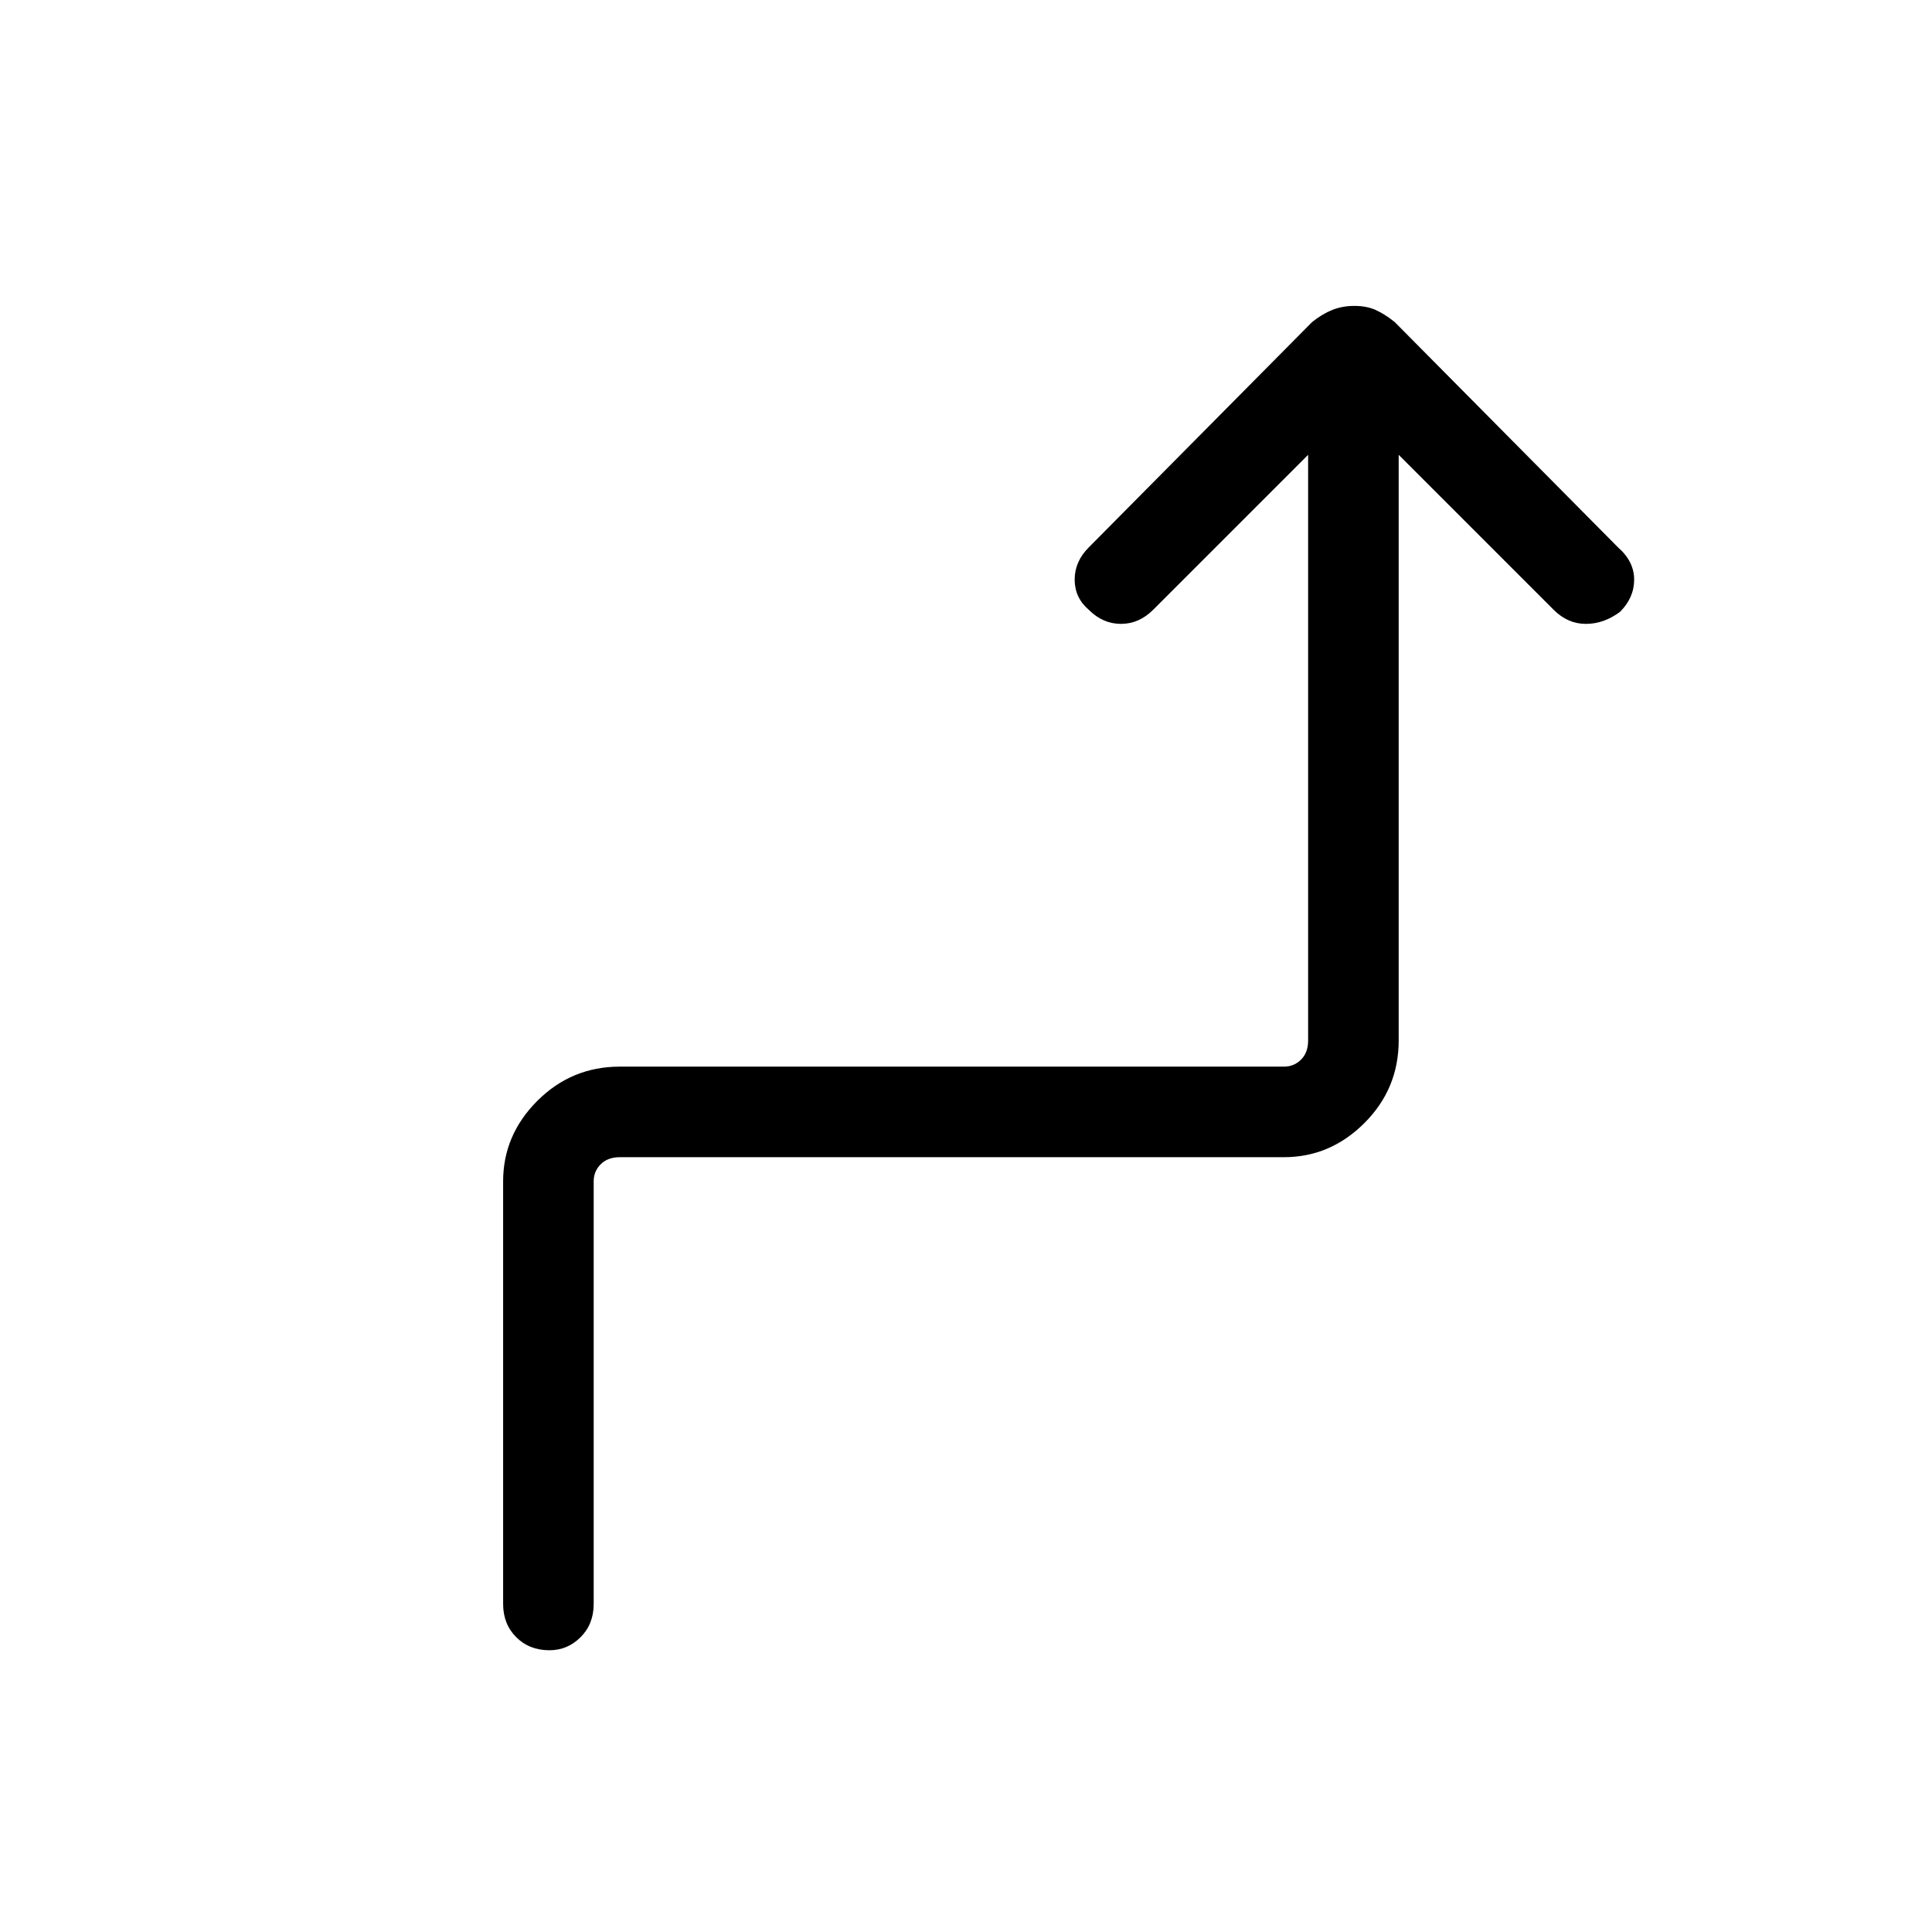 <svg xmlns="http://www.w3.org/2000/svg" width="48" height="48"><path d="M13.65 41q-.5 0-.825-.325-.325-.325-.325-.825v-10.5q0-1.15.85-2 .85-.85 2.05-.85h16.5q.25 0 .425-.175t.175-.475V11.3l-3.85 3.85q-.35.35-.8.35-.45 0-.8-.35-.35-.3-.35-.75t.35-.8L32.6 8q.25-.2.5-.3.25-.1.55-.1.3 0 .525.1.225.1.475.3l5.55 5.6q.4.35.4.8 0 .45-.35.8-.4.3-.85.3-.45 0-.8-.35l-3.85-3.85v14.55q0 1.2-.85 2.05-.85.85-2 .85H15.4q-.3 0-.475.175t-.175.425v10.5q0 .5-.325.825Q14.1 41 13.65 41z"/></svg>